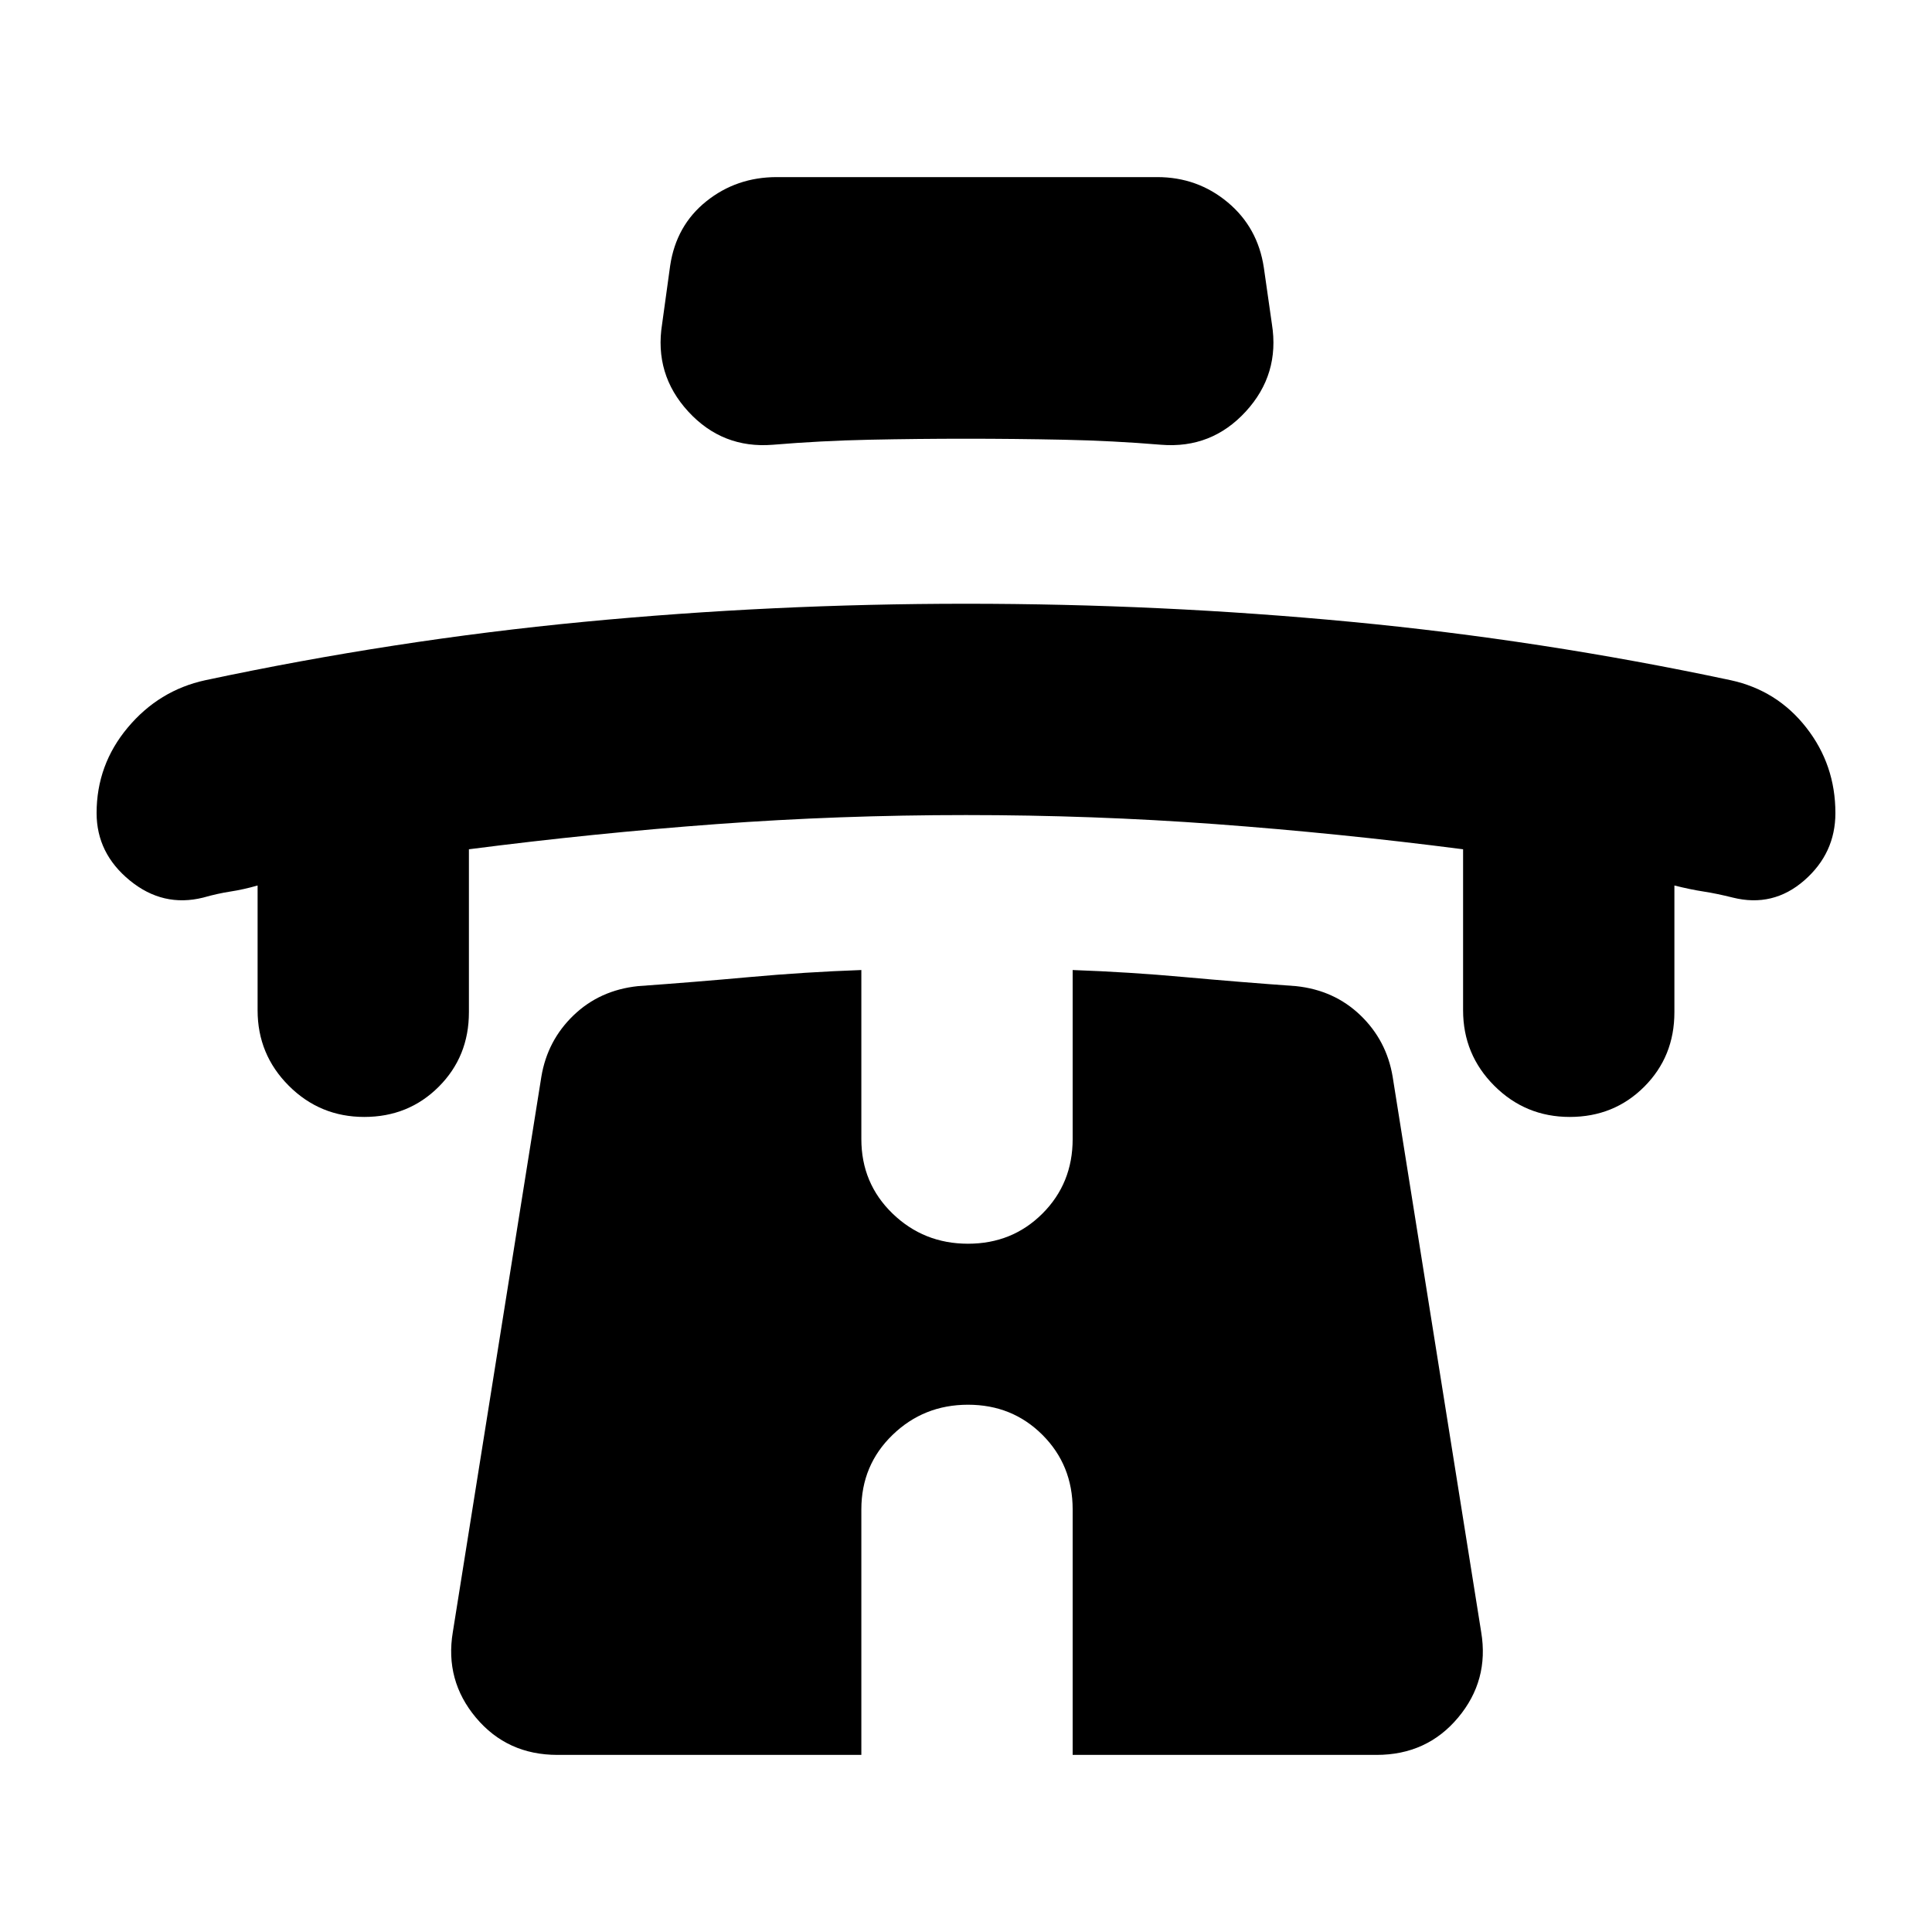 <svg xmlns="http://www.w3.org/2000/svg" height="24" viewBox="0 -960 960 960" width="24"><path d="M128-520q-7 2-13.5 3t-13.5 3q-20 5-36.5-8.5T48-556q0-24 15.5-42.5T102-622q94-20 188-29t190-9q97 0 191.5 9T860-622q23 5 37.5 23.5T912-556q0 20-15.5 33.5T861-514q-8-2-14.5-3t-14.5-3v63q0 22-15 37t-37 15q-22 0-37.5-15.5T727-458v-80q-62-8-123-12.5T480-555q-63 0-124 4.5T233-538v81q0 22-15 37t-37 15q-22 0-37.5-15.5T128-458v-62Zm352-222q-24 0-48 .5t-48 2.5q-25 2-42-16.5T329-799l4-29q3-20 18-32t35-12h189q20 0 35 12.5t18 32.5l4 28q4 25-13 43.5T577-739q-24-2-48.5-2.5T480-742Zm1 480q-22 0-37.5 15T428-210v122H277q-25 0-40.5-18.5T225-149l44-276q3-18 16-30.5t32-14.5q28-2 55.5-4.5T428-478v84q0 22 15.5 37t37.5 15q22 0 37-15t15-37v-84q28 1 55.5 3.5T644-470q19 2 32 14.5t16 30.5l44 276q4 24-11.5 42.5T684-88H533v-122q0-22-15-37t-37-15Z"/></svg>